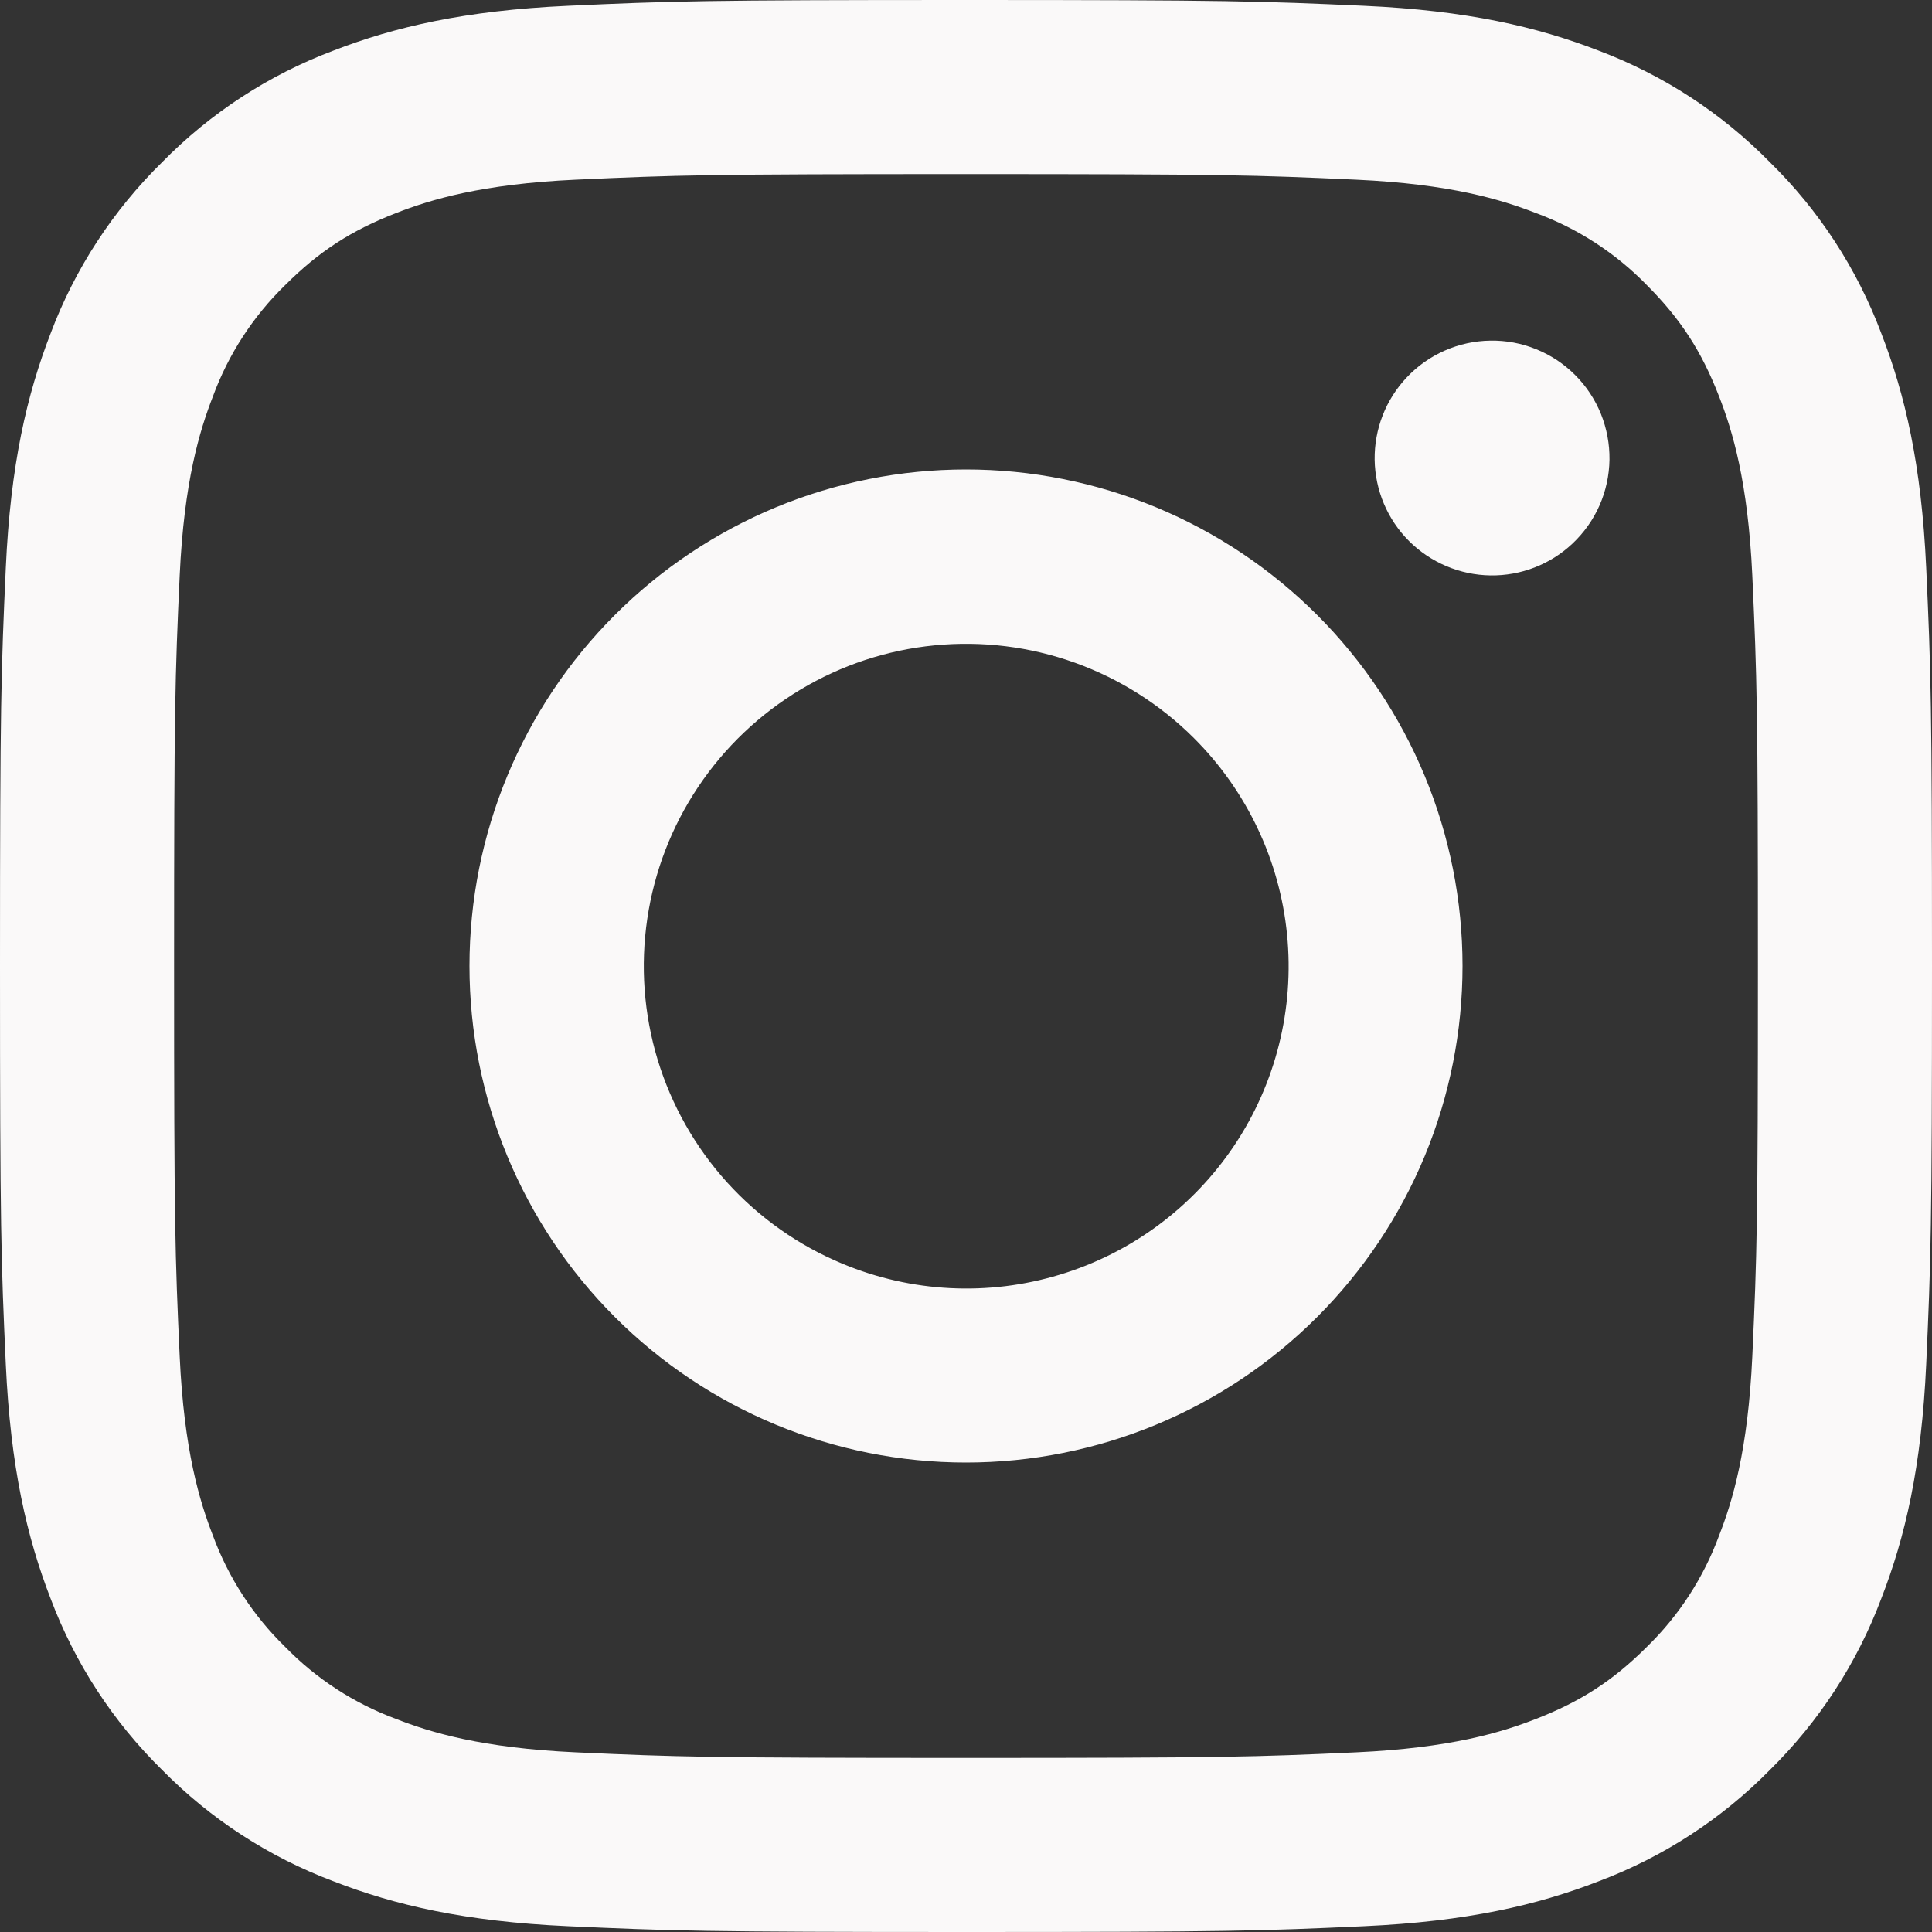 <svg width="29" height="29" viewBox="0 0 29 29" fill="none" xmlns="http://www.w3.org/2000/svg">
<rect x="0" y="0" width="29" height="29" fill="#333333" stroke="none"/>
<path fill-rule="evenodd" clip-rule="evenodd" d="M8.522 0.087C10.068 0.016 10.561 0 14.5 0C18.439 0 18.932 0.017 20.477 0.087C22.021 0.157 23.076 0.403 23.999 0.761C24.965 1.126 25.842 1.696 26.567 2.435C27.305 3.158 27.874 4.034 28.238 5.001C28.597 5.924 28.842 6.978 28.913 8.521C28.984 10.07 29 10.563 29 14.5C29 18.439 28.983 18.932 28.913 20.478C28.843 22.02 28.597 23.075 28.238 23.997C27.874 24.965 27.304 25.842 26.567 26.567C25.842 27.305 24.965 27.874 23.999 28.238C23.076 28.597 22.021 28.842 20.479 28.913C18.932 28.984 18.439 29 14.5 29C10.561 29 10.068 28.983 8.522 28.913C6.98 28.843 5.925 28.597 5.003 28.238C4.035 27.874 3.158 27.304 2.433 26.567C1.696 25.843 1.125 24.966 0.761 23.999C0.403 23.076 0.158 22.021 0.087 20.479C0.016 18.93 0 18.437 0 14.5C0 10.561 0.017 10.068 0.087 8.523C0.157 6.978 0.403 5.924 0.761 5.001C1.125 4.034 1.697 3.157 2.435 2.433C3.158 1.696 4.034 1.125 5.001 0.761C5.924 0.403 6.978 0.158 8.521 0.087H8.522ZM20.359 2.697C18.83 2.627 18.372 2.613 14.5 2.613C10.629 2.613 10.17 2.627 8.641 2.697C7.226 2.762 6.459 2.998 5.948 3.197C5.271 3.46 4.788 3.773 4.28 4.28C3.799 4.748 3.429 5.318 3.197 5.948C2.998 6.459 2.762 7.226 2.697 8.641C2.627 10.17 2.613 10.629 2.613 14.5C2.613 18.372 2.627 18.83 2.697 20.359C2.762 21.774 2.998 22.541 3.197 23.052C3.429 23.681 3.799 24.252 4.28 24.72C4.748 25.201 5.319 25.571 5.948 25.803C6.459 26.003 7.226 26.238 8.641 26.303C10.17 26.373 10.627 26.387 14.5 26.387C18.373 26.387 18.83 26.373 20.359 26.303C21.774 26.238 22.541 26.003 23.052 25.803C23.729 25.54 24.212 25.227 24.72 24.72C25.201 24.252 25.571 23.681 25.803 23.052C26.003 22.541 26.238 21.774 26.303 20.359C26.373 18.83 26.387 18.372 26.387 14.5C26.387 10.629 26.373 10.17 26.303 8.641C26.238 7.226 26.003 6.459 25.803 5.948C25.54 5.271 25.227 4.788 24.72 4.28C24.252 3.799 23.682 3.429 23.052 3.197C22.541 2.998 21.774 2.762 20.359 2.697ZM12.648 18.97C13.682 19.401 14.834 19.459 15.906 19.134C16.979 18.81 17.905 18.124 18.528 17.192C19.15 16.261 19.43 15.142 19.319 14.027C19.209 12.912 18.714 11.87 17.921 11.079C17.415 10.574 16.803 10.187 16.13 9.946C15.456 9.705 14.738 9.617 14.026 9.687C13.314 9.757 12.627 9.984 12.014 10.352C11.4 10.72 10.876 11.219 10.479 11.813C10.081 12.408 9.821 13.083 9.716 13.791C9.611 14.498 9.664 15.22 9.871 15.905C10.079 16.589 10.435 17.219 10.915 17.749C11.396 18.279 11.987 18.696 12.648 18.97ZM9.23 9.23C9.922 8.538 10.744 7.989 11.648 7.614C12.552 7.24 13.521 7.047 14.5 7.047C15.479 7.047 16.448 7.24 17.352 7.614C18.256 7.989 19.078 8.538 19.77 9.23C20.462 9.922 21.011 10.744 21.386 11.648C21.76 12.552 21.953 13.521 21.953 14.5C21.953 15.479 21.76 16.448 21.386 17.352C21.011 18.256 20.462 19.078 19.77 19.77C18.372 21.168 16.477 21.953 14.5 21.953C12.523 21.953 10.628 21.168 9.23 19.77C7.832 18.372 7.047 16.477 7.047 14.5C7.047 12.523 7.832 10.628 9.23 9.23ZM23.606 8.157C23.777 7.995 23.915 7.801 24.01 7.585C24.105 7.369 24.155 7.136 24.159 6.901C24.162 6.665 24.118 6.431 24.03 6.212C23.941 5.994 23.81 5.795 23.643 5.629C23.476 5.462 23.278 5.33 23.059 5.242C22.841 5.153 22.607 5.109 22.371 5.113C22.135 5.116 21.903 5.167 21.687 5.262C21.471 5.357 21.276 5.494 21.115 5.666C20.8 5.999 20.628 6.442 20.634 6.901C20.641 7.359 20.826 7.797 21.15 8.121C21.475 8.445 21.913 8.63 22.371 8.637C22.829 8.644 23.273 8.472 23.606 8.157Z" fill="#FAF9F9"/>
</svg>

